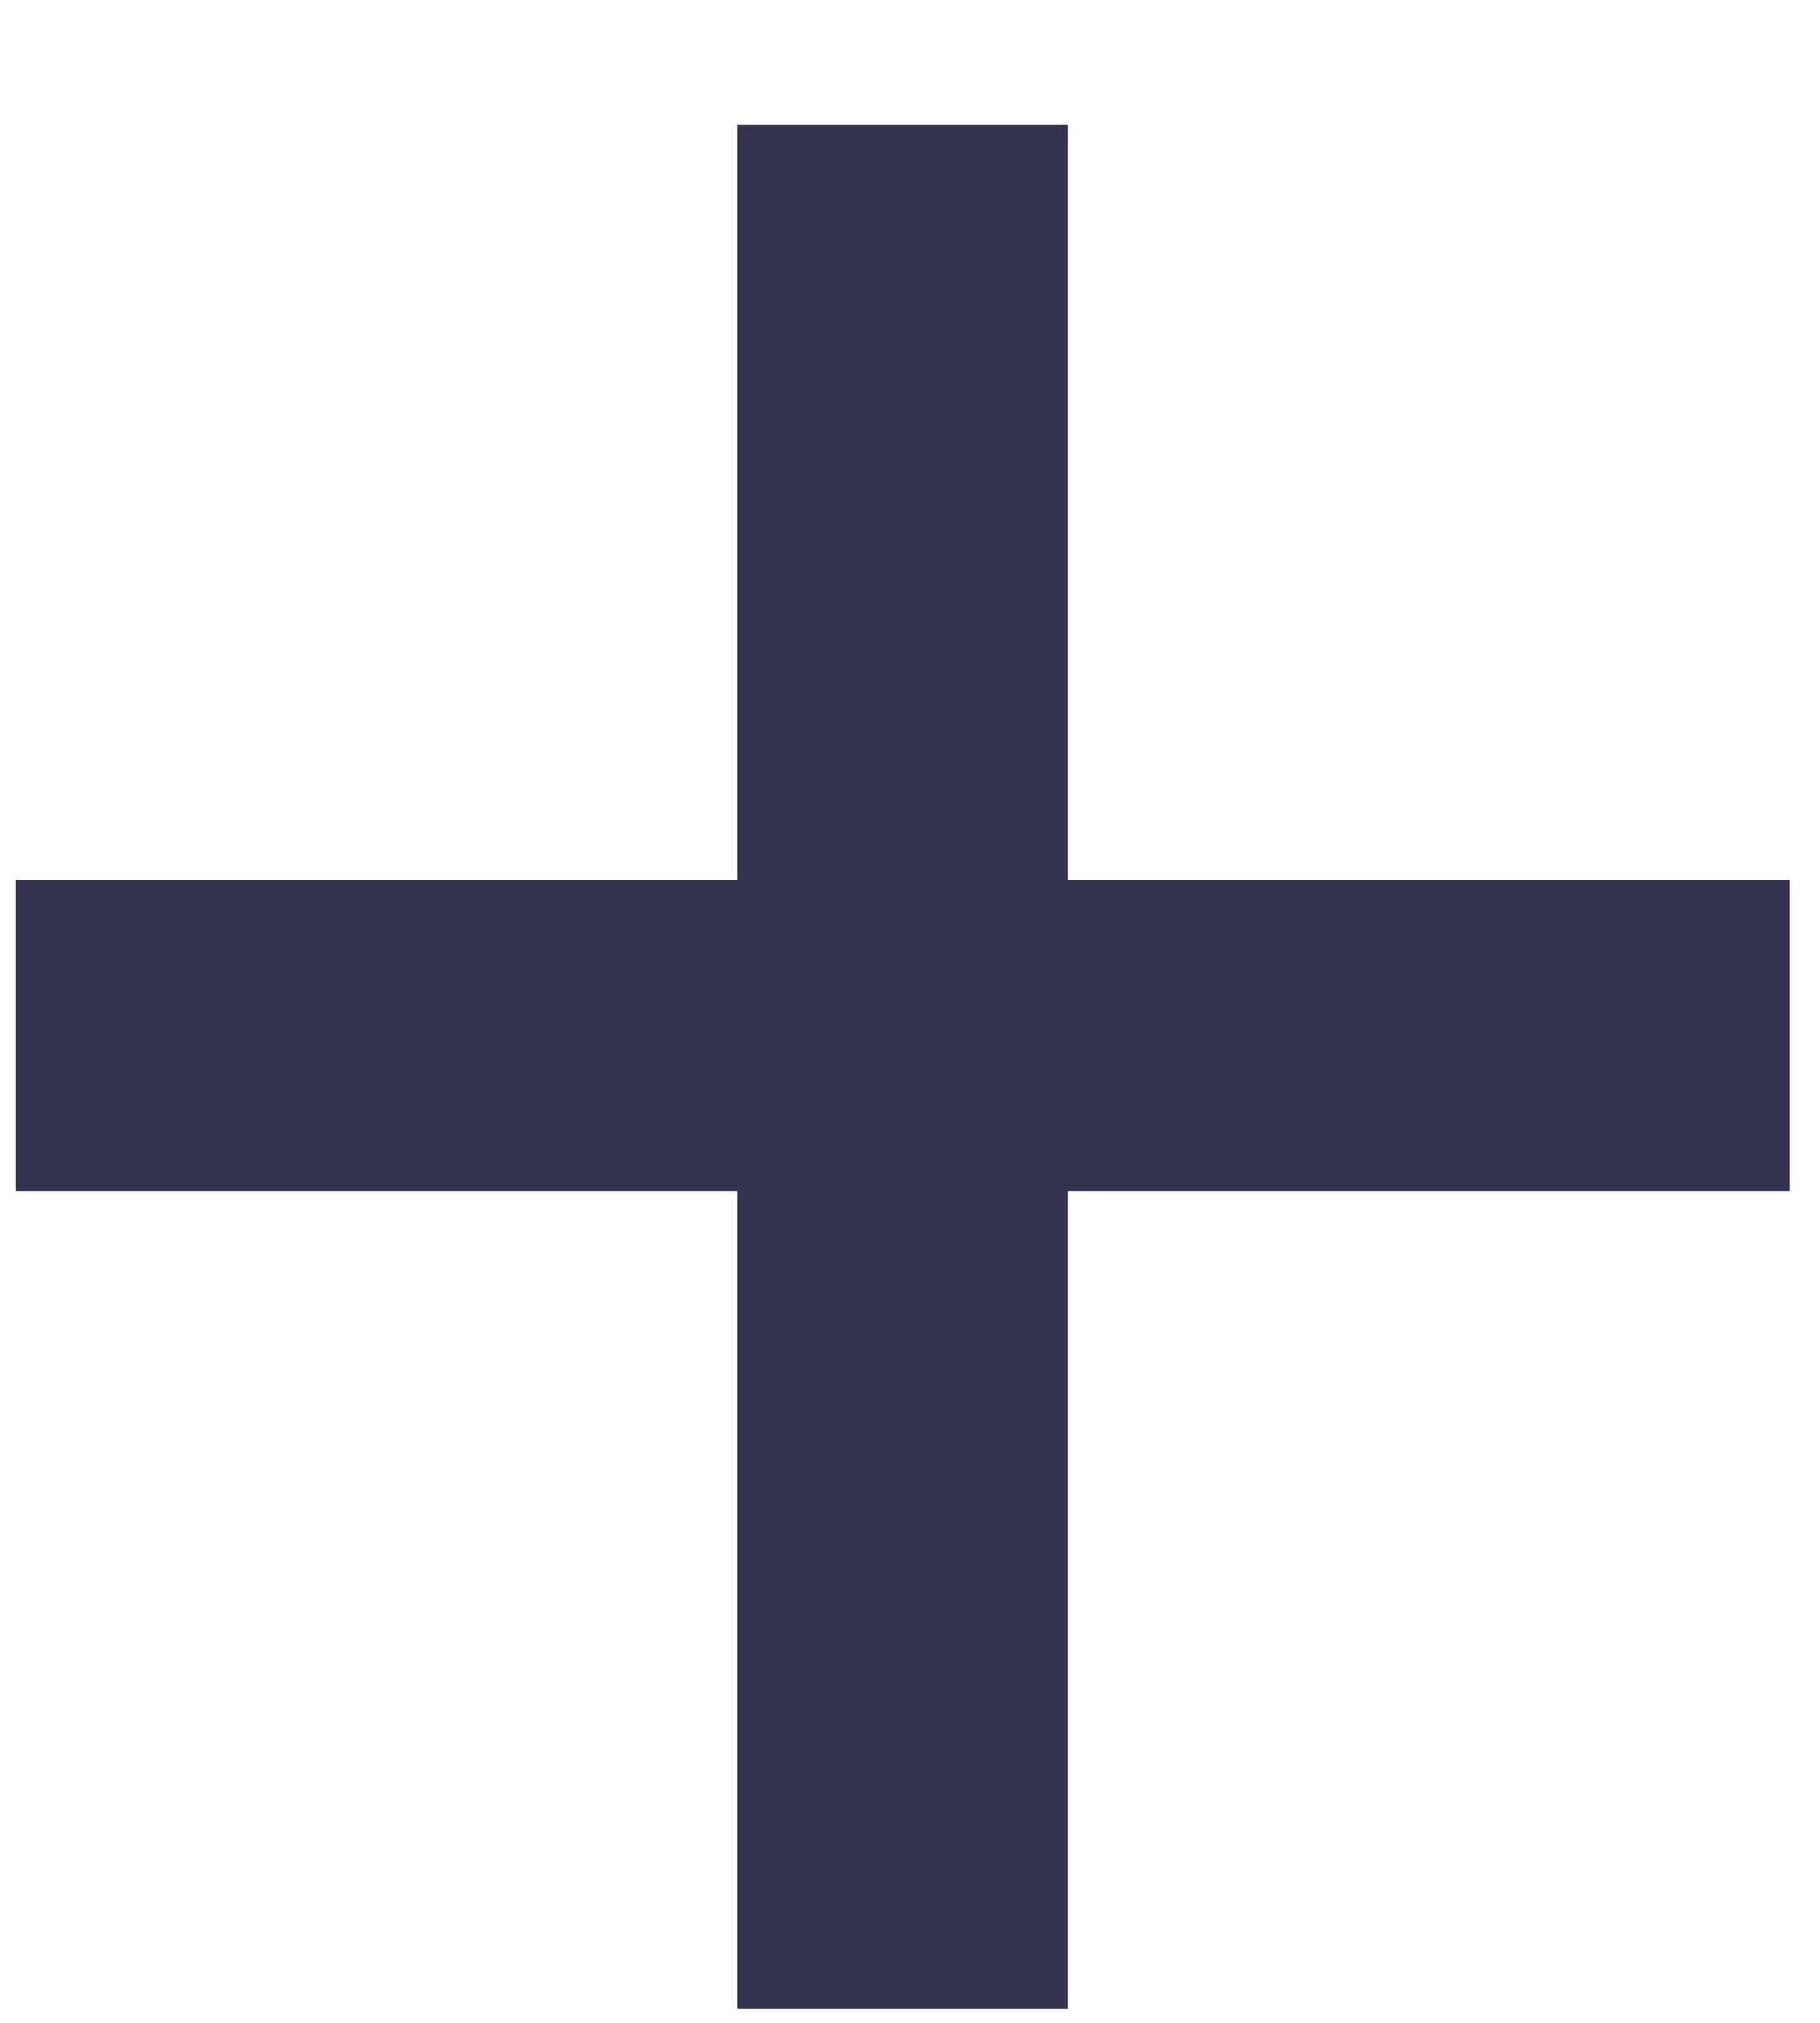 <svg width="9" height="10" viewBox="0 0 9 10" fill="none" xmlns="http://www.w3.org/2000/svg">
<path d="M5.282 4.351H8.851V5.889H5.282V9.932H3.647V5.889H0.079V4.351H3.647V0.615H5.282V4.351Z" fill="#33334F"/>
</svg>
